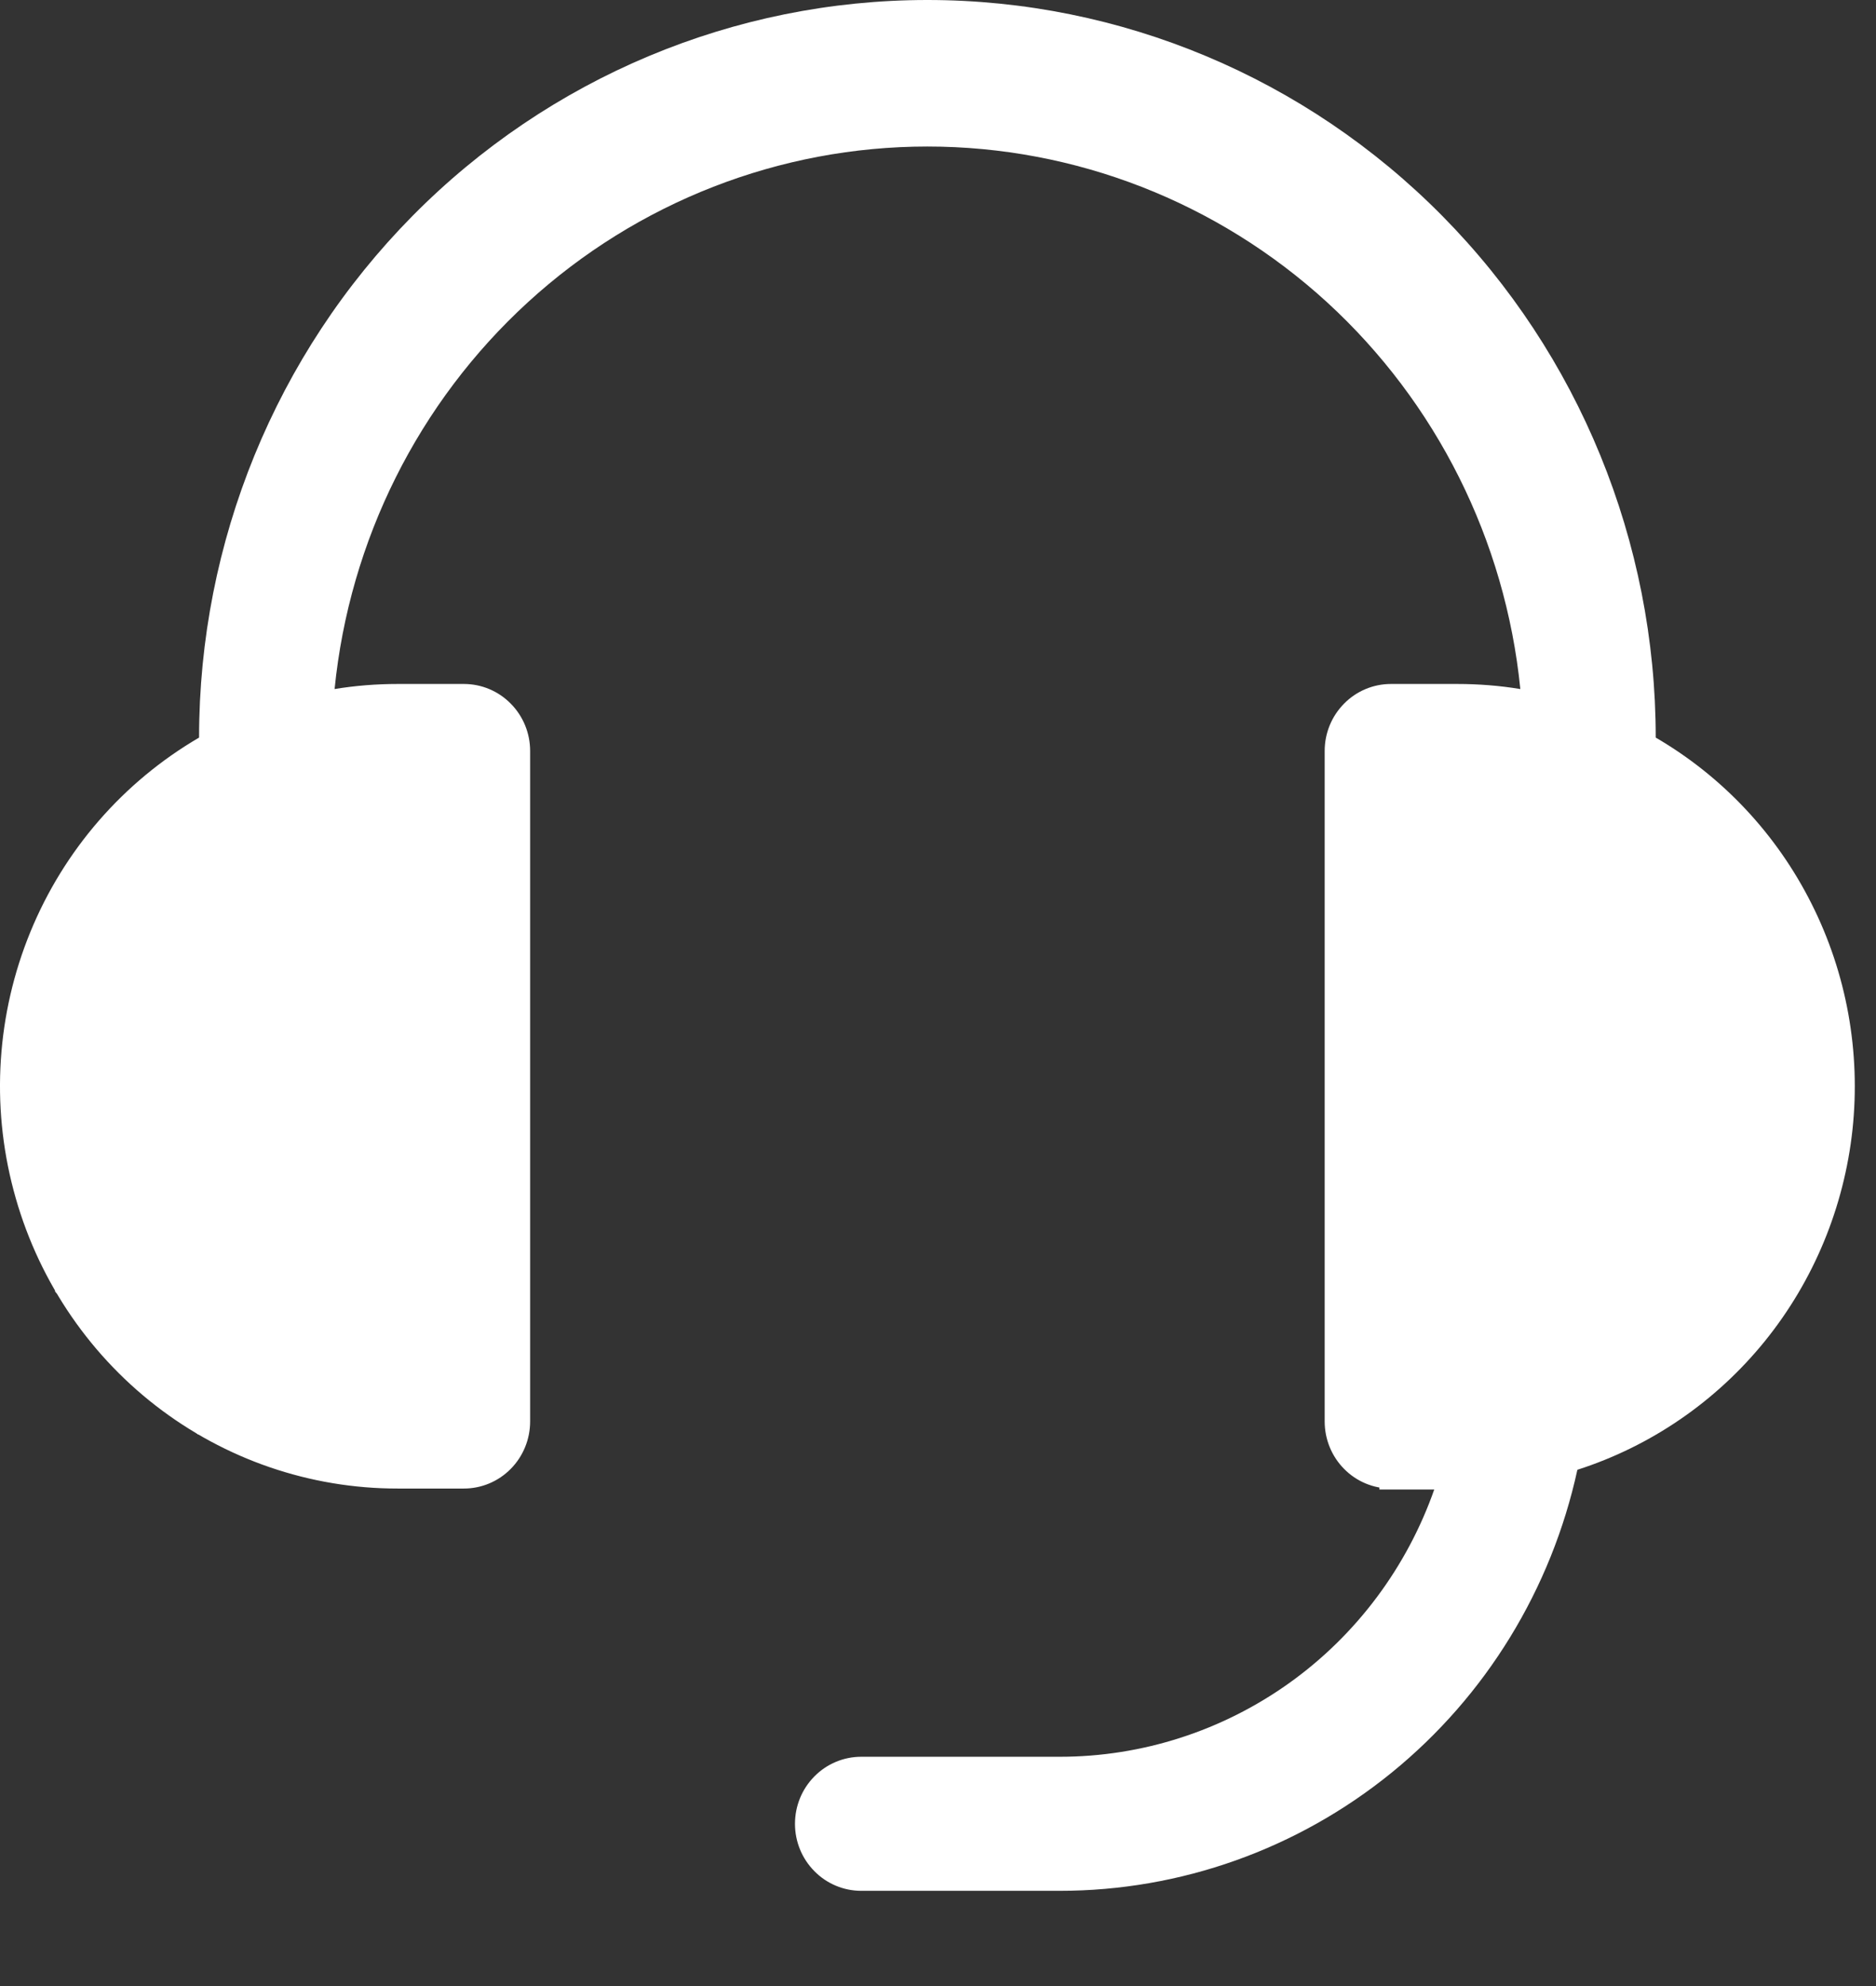 <svg width="17" height="18" viewBox="0 0 17 18" fill="none" xmlns="http://www.w3.org/2000/svg">
<rect x="0" y="0" width="17" height="18" fill="#333333" stroke="none"/>
<path d="M15.004 6.685C15.61 7.038 16.101 7.562 16.417 8.193C16.734 8.824 16.862 9.534 16.787 10.238C16.711 10.941 16.436 11.607 15.993 12.155C15.55 12.702 14.96 13.107 14.294 13.321C14.058 14.403 13.465 15.371 12.612 16.065C11.759 16.759 10.698 17.137 9.604 17.137H7.804C7.645 17.137 7.492 17.073 7.38 16.959C7.267 16.845 7.204 16.691 7.204 16.53C7.204 16.368 7.267 16.214 7.38 16.1C7.492 15.986 7.645 15.922 7.804 15.922H9.604C10.349 15.922 11.075 15.688 11.684 15.253C12.292 14.818 12.752 14.202 13 13.491H12.604C12.445 13.491 12.292 13.427 12.18 13.313C12.067 13.199 12.004 13.044 12.004 12.883V6.806C12.004 6.645 12.067 6.491 12.18 6.377C12.292 6.263 12.445 6.199 12.604 6.199H13.204C13.399 6.199 13.589 6.214 13.777 6.245C13.642 4.897 13.017 3.648 12.025 2.739C11.032 1.831 9.742 1.328 8.404 1.328C7.066 1.328 5.776 1.831 4.784 2.739C3.791 3.648 3.167 4.897 3.032 6.245C3.221 6.214 3.412 6.199 3.604 6.199H4.204C4.363 6.199 4.516 6.263 4.628 6.377C4.741 6.491 4.804 6.645 4.804 6.806V12.883C4.804 13.044 4.741 13.199 4.628 13.313C4.516 13.427 4.363 13.491 4.204 13.491H3.604C2.811 13.492 2.039 13.227 1.41 12.739C0.78 12.25 0.328 11.564 0.123 10.788C-0.083 10.012 -0.029 9.189 0.275 8.447C0.579 7.705 1.117 7.086 1.804 6.685C1.804 4.912 2.499 3.212 3.737 1.958C4.975 0.704 6.654 0 8.404 0C10.155 0 11.833 0.704 13.071 1.958C14.309 3.212 15.004 4.912 15.004 6.685ZM3.604 7.414C2.968 7.414 2.357 7.67 1.907 8.126C1.457 8.582 1.204 9.2 1.204 9.845C1.204 10.489 1.457 11.108 1.907 11.564C2.357 12.02 2.968 12.276 3.604 12.276V7.414ZM15.604 9.845C15.604 9.2 15.351 8.582 14.901 8.126C14.451 7.67 13.841 7.414 13.204 7.414V12.276C13.841 12.276 14.451 12.02 14.901 11.564C15.351 11.108 15.604 10.489 15.604 9.845Z" fill="white"/>
<path d="M13 7V13H13.5L15.5 11.5L16 9.5L15 7.5L13 7Z" fill="white"/>
<path d="M2.5 7.5L4 7V9.5V12.5H2L1 11.5V10L1.5 8L2.5 7.5Z" fill="white"/>
<path d="M13 7V13H13.5L15.5 11.5L16 9.5L15 7.5L13 7Z" stroke="white"/>
<path d="M2.5 7.5L4 7V9.5V12.5H2L1 11.5V10L1.5 8L2.5 7.5Z" stroke="white"/>
</svg>

